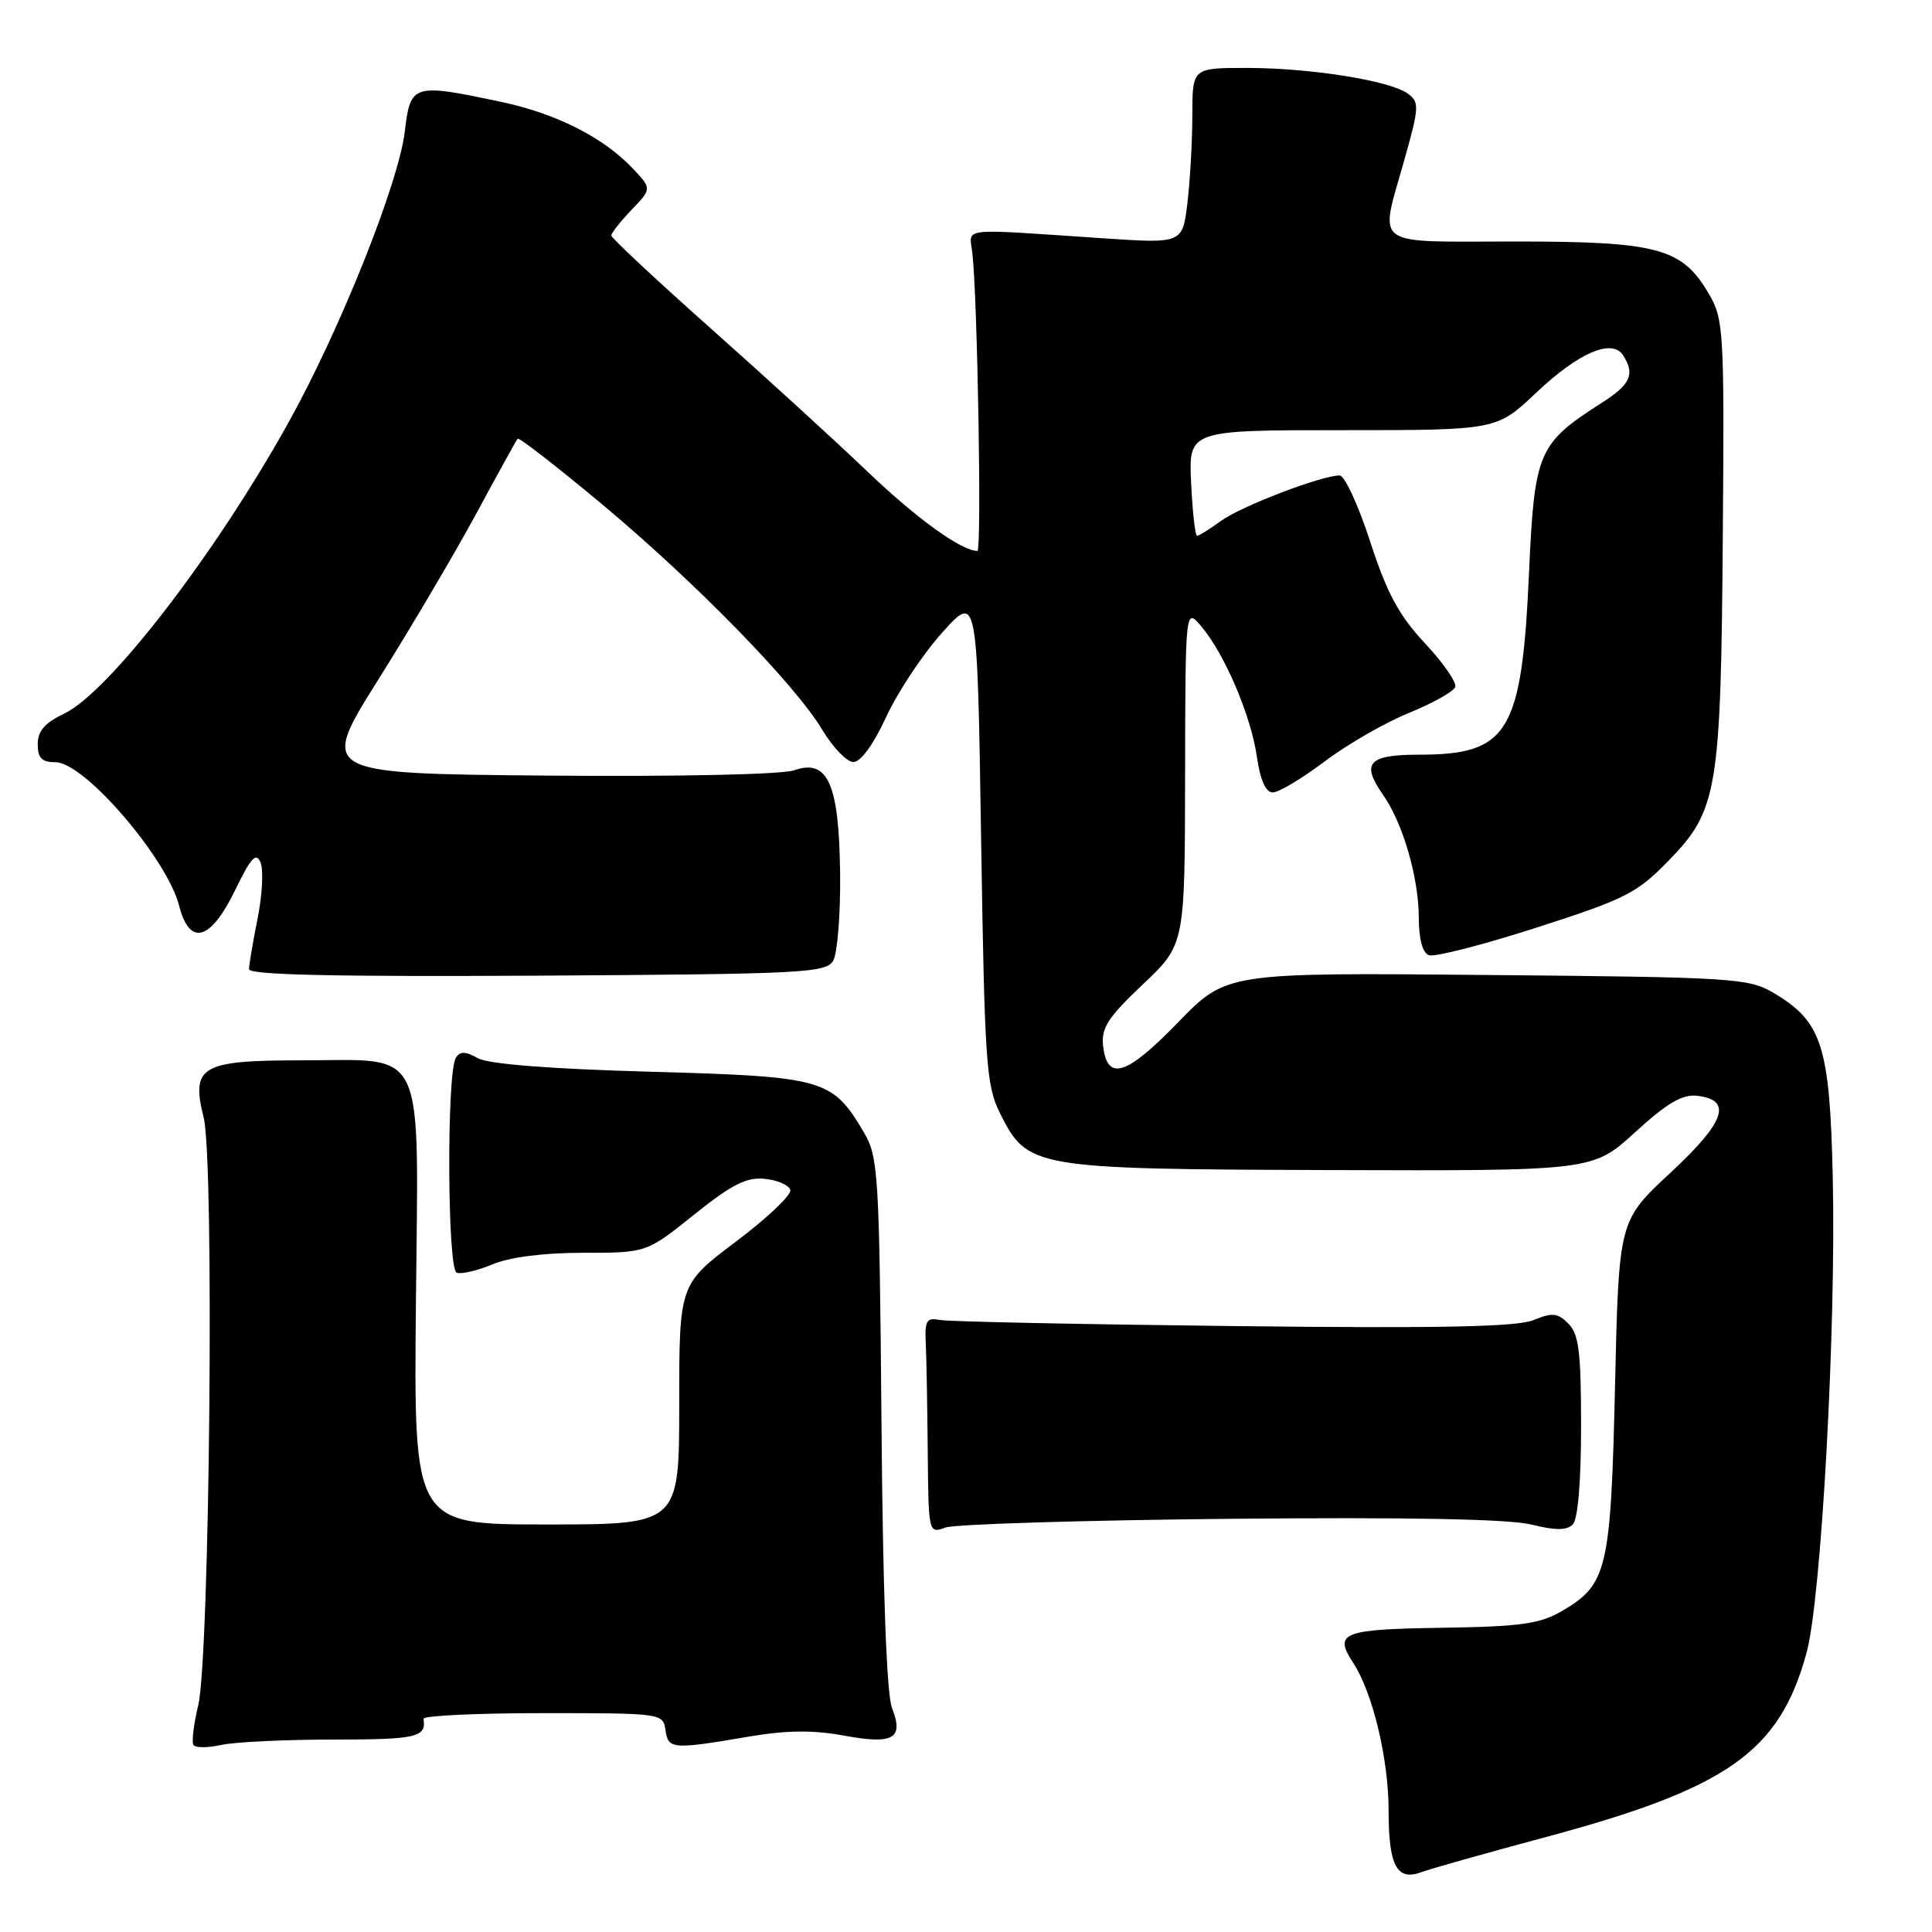 <?xml version="1.0" encoding="UTF-8" standalone="no"?>
<!DOCTYPE svg PUBLIC "-//W3C//DTD SVG 1.1//EN" "http://www.w3.org/Graphics/SVG/1.1/DTD/svg11.dtd" >
<svg xmlns="http://www.w3.org/2000/svg" xmlns:xlink="http://www.w3.org/1999/xlink" version="1.1" viewBox="0 0 256 256">
 <g >
 <path fill="currentColor"
d=" M 204.50 243.51 C 228.94 236.97 235.78 232.16 239.38 219.00 C 241.33 211.88 243.31 175.97 242.85 156.00 C 242.46 138.53 241.42 135.33 234.96 131.54 C 231.69 129.61 229.59 129.48 197.00 129.19 C 162.50 128.87 162.50 128.87 156.09 135.48 C 149.25 142.53 146.71 143.33 146.17 138.60 C 145.90 136.21 146.78 134.84 151.42 130.45 C 157.00 125.17 157.00 125.17 157.03 102.84 C 157.07 80.50 157.07 80.50 159.18 83.00 C 162.28 86.67 165.76 94.82 166.54 100.25 C 166.99 103.38 167.71 105.00 168.66 105.00 C 169.44 105.00 172.53 103.15 175.52 100.90 C 178.51 98.64 183.54 95.74 186.71 94.46 C 189.87 93.17 192.63 91.62 192.83 91.02 C 193.03 90.41 191.21 87.80 188.79 85.21 C 185.35 81.52 183.78 78.61 181.55 71.75 C 179.99 66.94 178.17 63.00 177.51 63.00 C 175.11 63.00 164.43 67.09 161.79 69.02 C 160.30 70.11 158.87 71.00 158.62 71.00 C 158.37 71.00 158.01 67.85 157.83 64.00 C 157.50 57.00 157.50 57.00 177.90 57.00 C 198.31 57.00 198.31 57.00 203.54 52.05 C 209.21 46.69 213.63 44.80 215.09 47.11 C 216.67 49.60 216.06 50.94 212.25 53.37 C 203.79 58.78 203.33 59.87 202.61 75.77 C 201.65 97.10 199.90 100.00 188.04 100.00 C 181.30 100.00 180.31 101.11 183.26 105.32 C 185.91 109.10 188.00 116.33 188.00 121.69 C 188.00 124.40 188.50 126.26 189.33 126.57 C 190.06 126.85 196.47 125.21 203.58 122.92 C 215.39 119.12 216.90 118.36 221.12 114.02 C 227.59 107.37 228.03 104.77 228.28 71.00 C 228.49 43.94 228.40 42.32 226.47 39.00 C 222.90 32.86 219.75 32.00 200.75 32.00 C 181.47 32.00 182.78 32.97 186.10 21.13 C 188.06 14.16 188.09 13.54 186.54 12.40 C 184.18 10.68 173.63 9.00 165.17 9.00 C 158.00 9.00 158.00 9.00 157.99 15.25 C 157.99 18.69 157.69 23.93 157.34 26.89 C 156.69 32.28 156.69 32.28 146.09 31.57 C 126.77 30.27 128.45 30.08 128.84 33.50 C 129.53 39.63 130.10 73.00 129.51 73.00 C 127.40 73.00 121.48 68.73 115.00 62.54 C 110.88 58.59 101.54 50.06 94.25 43.58 C 86.96 37.10 81.00 31.53 81.00 31.21 C 81.00 30.88 82.21 29.35 83.68 27.81 C 86.36 25.01 86.36 25.01 83.93 22.41 C 80.04 18.25 73.75 15.05 66.36 13.49 C 54.70 11.02 54.38 11.12 53.64 17.41 C 52.83 24.26 45.09 43.64 38.22 56.00 C 28.47 73.52 14.41 91.76 8.47 94.58 C 5.94 95.78 5.00 96.87 5.00 98.61 C 5.00 100.46 5.54 101.00 7.37 101.00 C 11.17 101.00 22.12 113.72 23.73 120.00 C 25.12 125.43 27.88 124.68 31.13 118.00 C 33.26 113.62 33.94 112.87 34.53 114.30 C 34.93 115.29 34.75 118.63 34.13 121.72 C 33.51 124.81 33.00 127.82 33.00 128.42 C 33.00 129.18 44.30 129.43 71.19 129.28 C 106.60 129.07 109.47 128.92 110.41 127.28 C 110.97 126.30 111.38 121.10 111.32 115.73 C 111.18 103.85 109.70 100.51 105.25 102.06 C 103.63 102.63 89.92 102.92 72.39 102.77 C 42.31 102.50 42.31 102.50 50.16 90.00 C 54.48 83.12 60.32 73.22 63.14 68.00 C 65.96 62.77 68.42 58.33 68.59 58.13 C 68.77 57.92 73.77 61.81 79.71 66.76 C 92.09 77.09 105.36 90.67 109.00 96.77 C 110.38 99.07 112.21 100.96 113.07 100.97 C 114.04 100.99 115.73 98.67 117.42 95.01 C 118.94 91.71 122.28 86.68 124.84 83.83 C 129.50 78.64 129.50 78.64 130.00 111.07 C 130.47 140.89 130.67 143.82 132.50 147.50 C 136.15 154.80 136.79 154.91 176.28 155.04 C 211.06 155.15 211.06 155.15 216.67 150.02 C 220.91 146.15 222.91 144.97 224.88 145.20 C 229.62 145.75 228.61 148.65 221.33 155.41 C 214.50 161.75 214.50 161.75 214.00 183.62 C 213.44 207.96 212.98 209.95 207.00 213.45 C 204.04 215.18 201.58 215.53 191.02 215.69 C 177.81 215.89 176.68 216.34 179.32 220.36 C 181.90 224.31 184.00 233.09 184.00 239.98 C 184.00 247.26 185.10 249.29 188.38 248.06 C 189.54 247.62 196.80 245.58 204.50 243.51 Z  M 44.25 230.50 C 55.21 230.50 56.51 230.20 56.12 227.75 C 56.05 227.34 63.17 227.00 71.93 227.00 C 87.69 227.00 87.86 227.02 88.18 229.25 C 88.54 231.80 89.08 231.84 99.34 230.09 C 104.25 229.26 107.77 229.23 111.79 229.97 C 118.40 231.19 119.79 230.40 118.19 226.31 C 117.49 224.51 116.98 210.86 116.80 188.50 C 116.52 155.59 116.38 153.30 114.50 150.10 C 110.28 142.95 109.29 142.66 86.24 142.01 C 72.83 141.64 64.73 141.00 63.31 140.21 C 61.65 139.29 60.95 139.28 60.40 140.17 C 59.17 142.15 59.27 168.17 60.51 168.64 C 61.11 168.87 63.25 168.37 65.27 167.53 C 67.57 166.57 72.05 166.00 77.30 166.00 C 85.67 166.00 85.67 166.00 91.97 160.95 C 96.94 156.96 98.91 155.96 101.31 156.20 C 102.98 156.36 104.52 157.02 104.72 157.66 C 104.93 158.29 101.71 161.37 97.55 164.49 C 90.00 170.18 90.00 170.18 90.00 186.09 C 90.00 202.00 90.00 202.00 72.41 202.00 C 54.83 202.00 54.83 202.00 55.11 172.83 C 55.44 137.86 56.69 140.50 39.84 140.50 C 26.62 140.51 25.29 141.29 26.99 148.09 C 28.41 153.78 27.80 219.62 26.26 225.99 C 25.67 228.46 25.38 230.81 25.63 231.21 C 25.88 231.61 27.52 231.61 29.29 231.22 C 31.05 230.82 37.79 230.50 44.25 230.50 Z  M 163.00 201.25 C 186.56 201.02 199.98 201.28 202.90 202.01 C 206.10 202.80 207.60 202.80 208.40 202.00 C 209.08 201.32 209.50 196.33 209.50 188.99 C 209.50 179.15 209.21 176.78 207.82 175.39 C 206.39 173.96 205.69 173.89 203.20 174.92 C 201.01 175.82 190.88 176.03 163.38 175.71 C 143.10 175.48 125.60 175.12 124.50 174.90 C 122.78 174.56 122.52 174.99 122.67 178.00 C 122.76 179.93 122.88 186.39 122.93 192.36 C 123.03 203.17 123.04 203.22 125.26 202.41 C 126.49 201.96 143.47 201.44 163.00 201.25 Z "/>
</g>
</svg>
